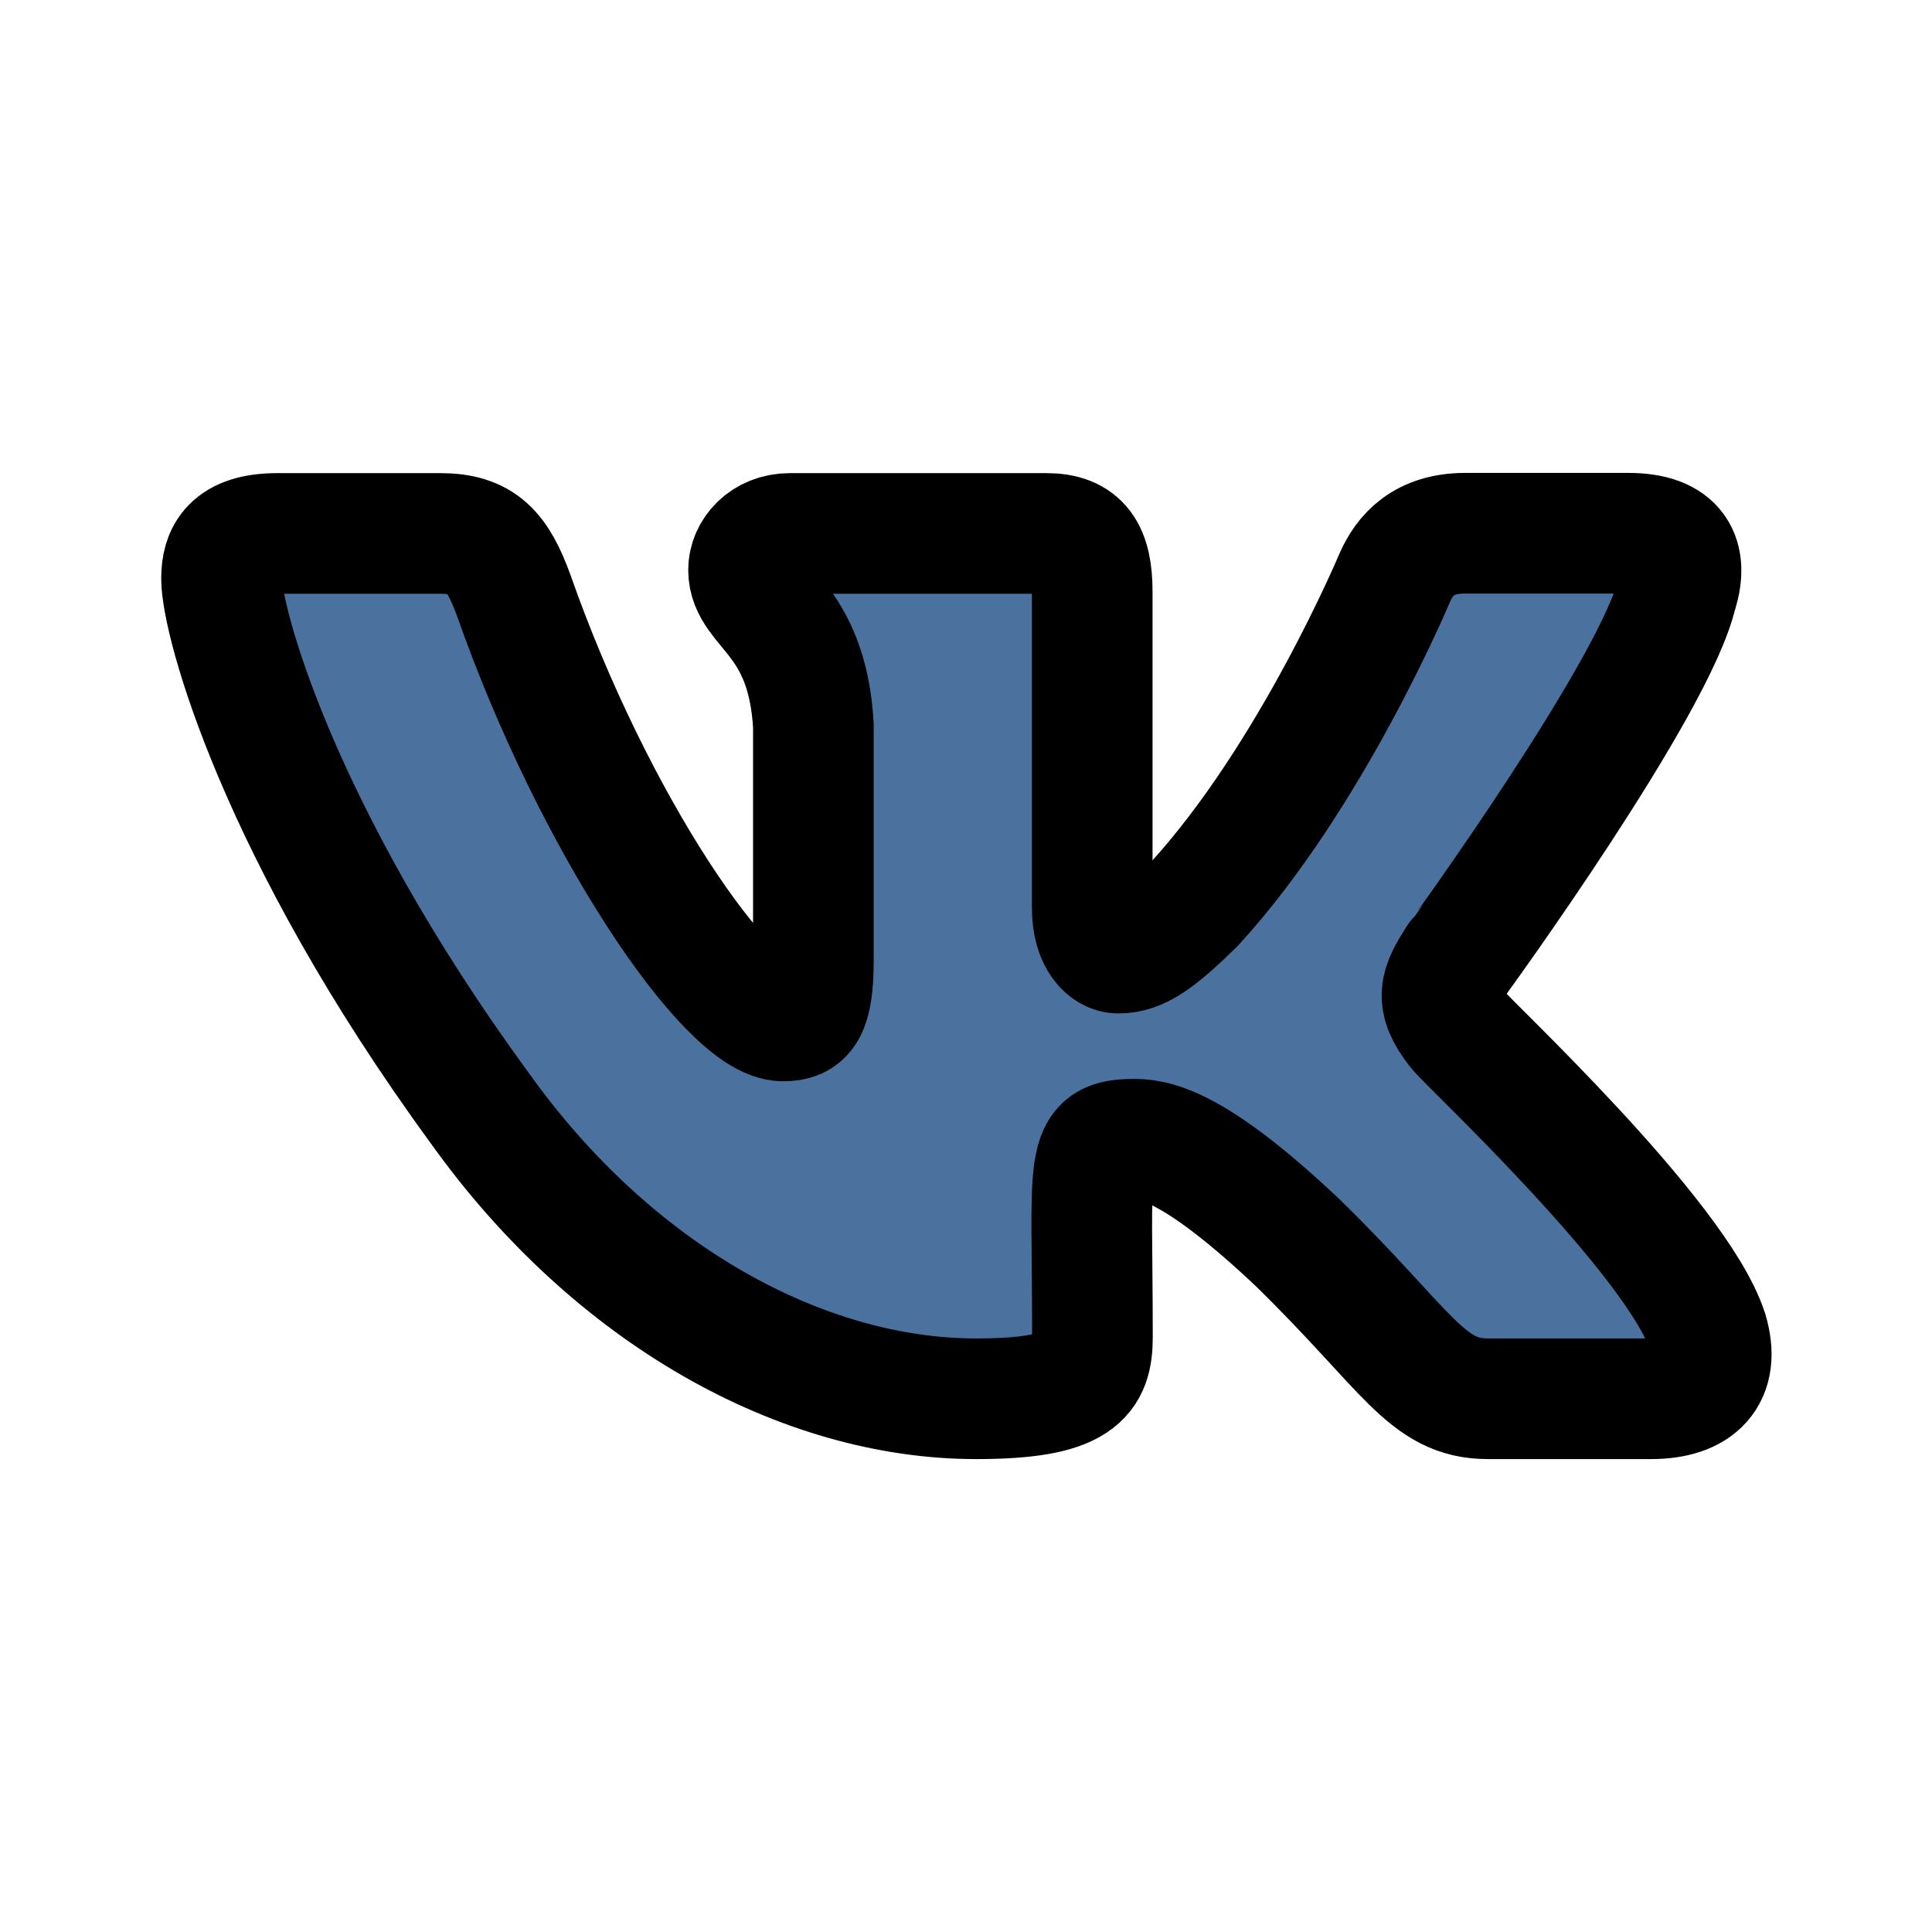 <svg id="vector" xmlns="http://www.w3.org/2000/svg" width="192" height="192" viewBox="0 0 9 9"><path fill="#4b729f" d="m6.79,4.796c-0.112,-0.141 -0.08,-0.204 0,-0.33 0.001,-0.001 0.928,-1.276 1.023,-1.708l0.001,-0C7.862,2.6 7.814,2.484 7.585,2.484H6.826c-0.193,0 -0.282,0.099 -0.33,0.21 0,0 -0.386,0.921 -0.933,1.518 -0.176,0.172 -0.258,0.228 -0.354,0.228 -0.047,0 -0.121,-0.055 -0.121,-0.213V2.758c0,-0.189 -0.054,-0.273 -0.214,-0.273H3.68c-0.121,0 -0.193,0.088 -0.193,0.17 0,0.179 0.273,0.22 0.302,0.724v1.093c0,0.24 -0.044,0.284 -0.141,0.284 -0.258,0 -0.884,-0.925 -1.255,-1.983C2.318,2.568 2.245,2.485 2.051,2.485H1.292c-0.217,0 -0.26,0.099 -0.26,0.21 0,0.196 0.258,1.173 1.2,2.463 0.627,0.88 1.511,1.358 2.315,1.358 0.483,0 0.542,-0.106 0.542,-0.288 0,-0.841 -0.044,-0.921 0.198,-0.921 0.112,0 0.305,0.055 0.756,0.48 0.516,0.504 0.6,0.729 0.889,0.729h0.759c0.216,0 0.326,-0.106 0.263,-0.315C7.809,5.761 6.834,4.856 6.79,4.796Z" stroke-linejoin="round" stroke-width="0.562" stroke="#000000" stroke-linecap="round" id="path_0"/></svg>